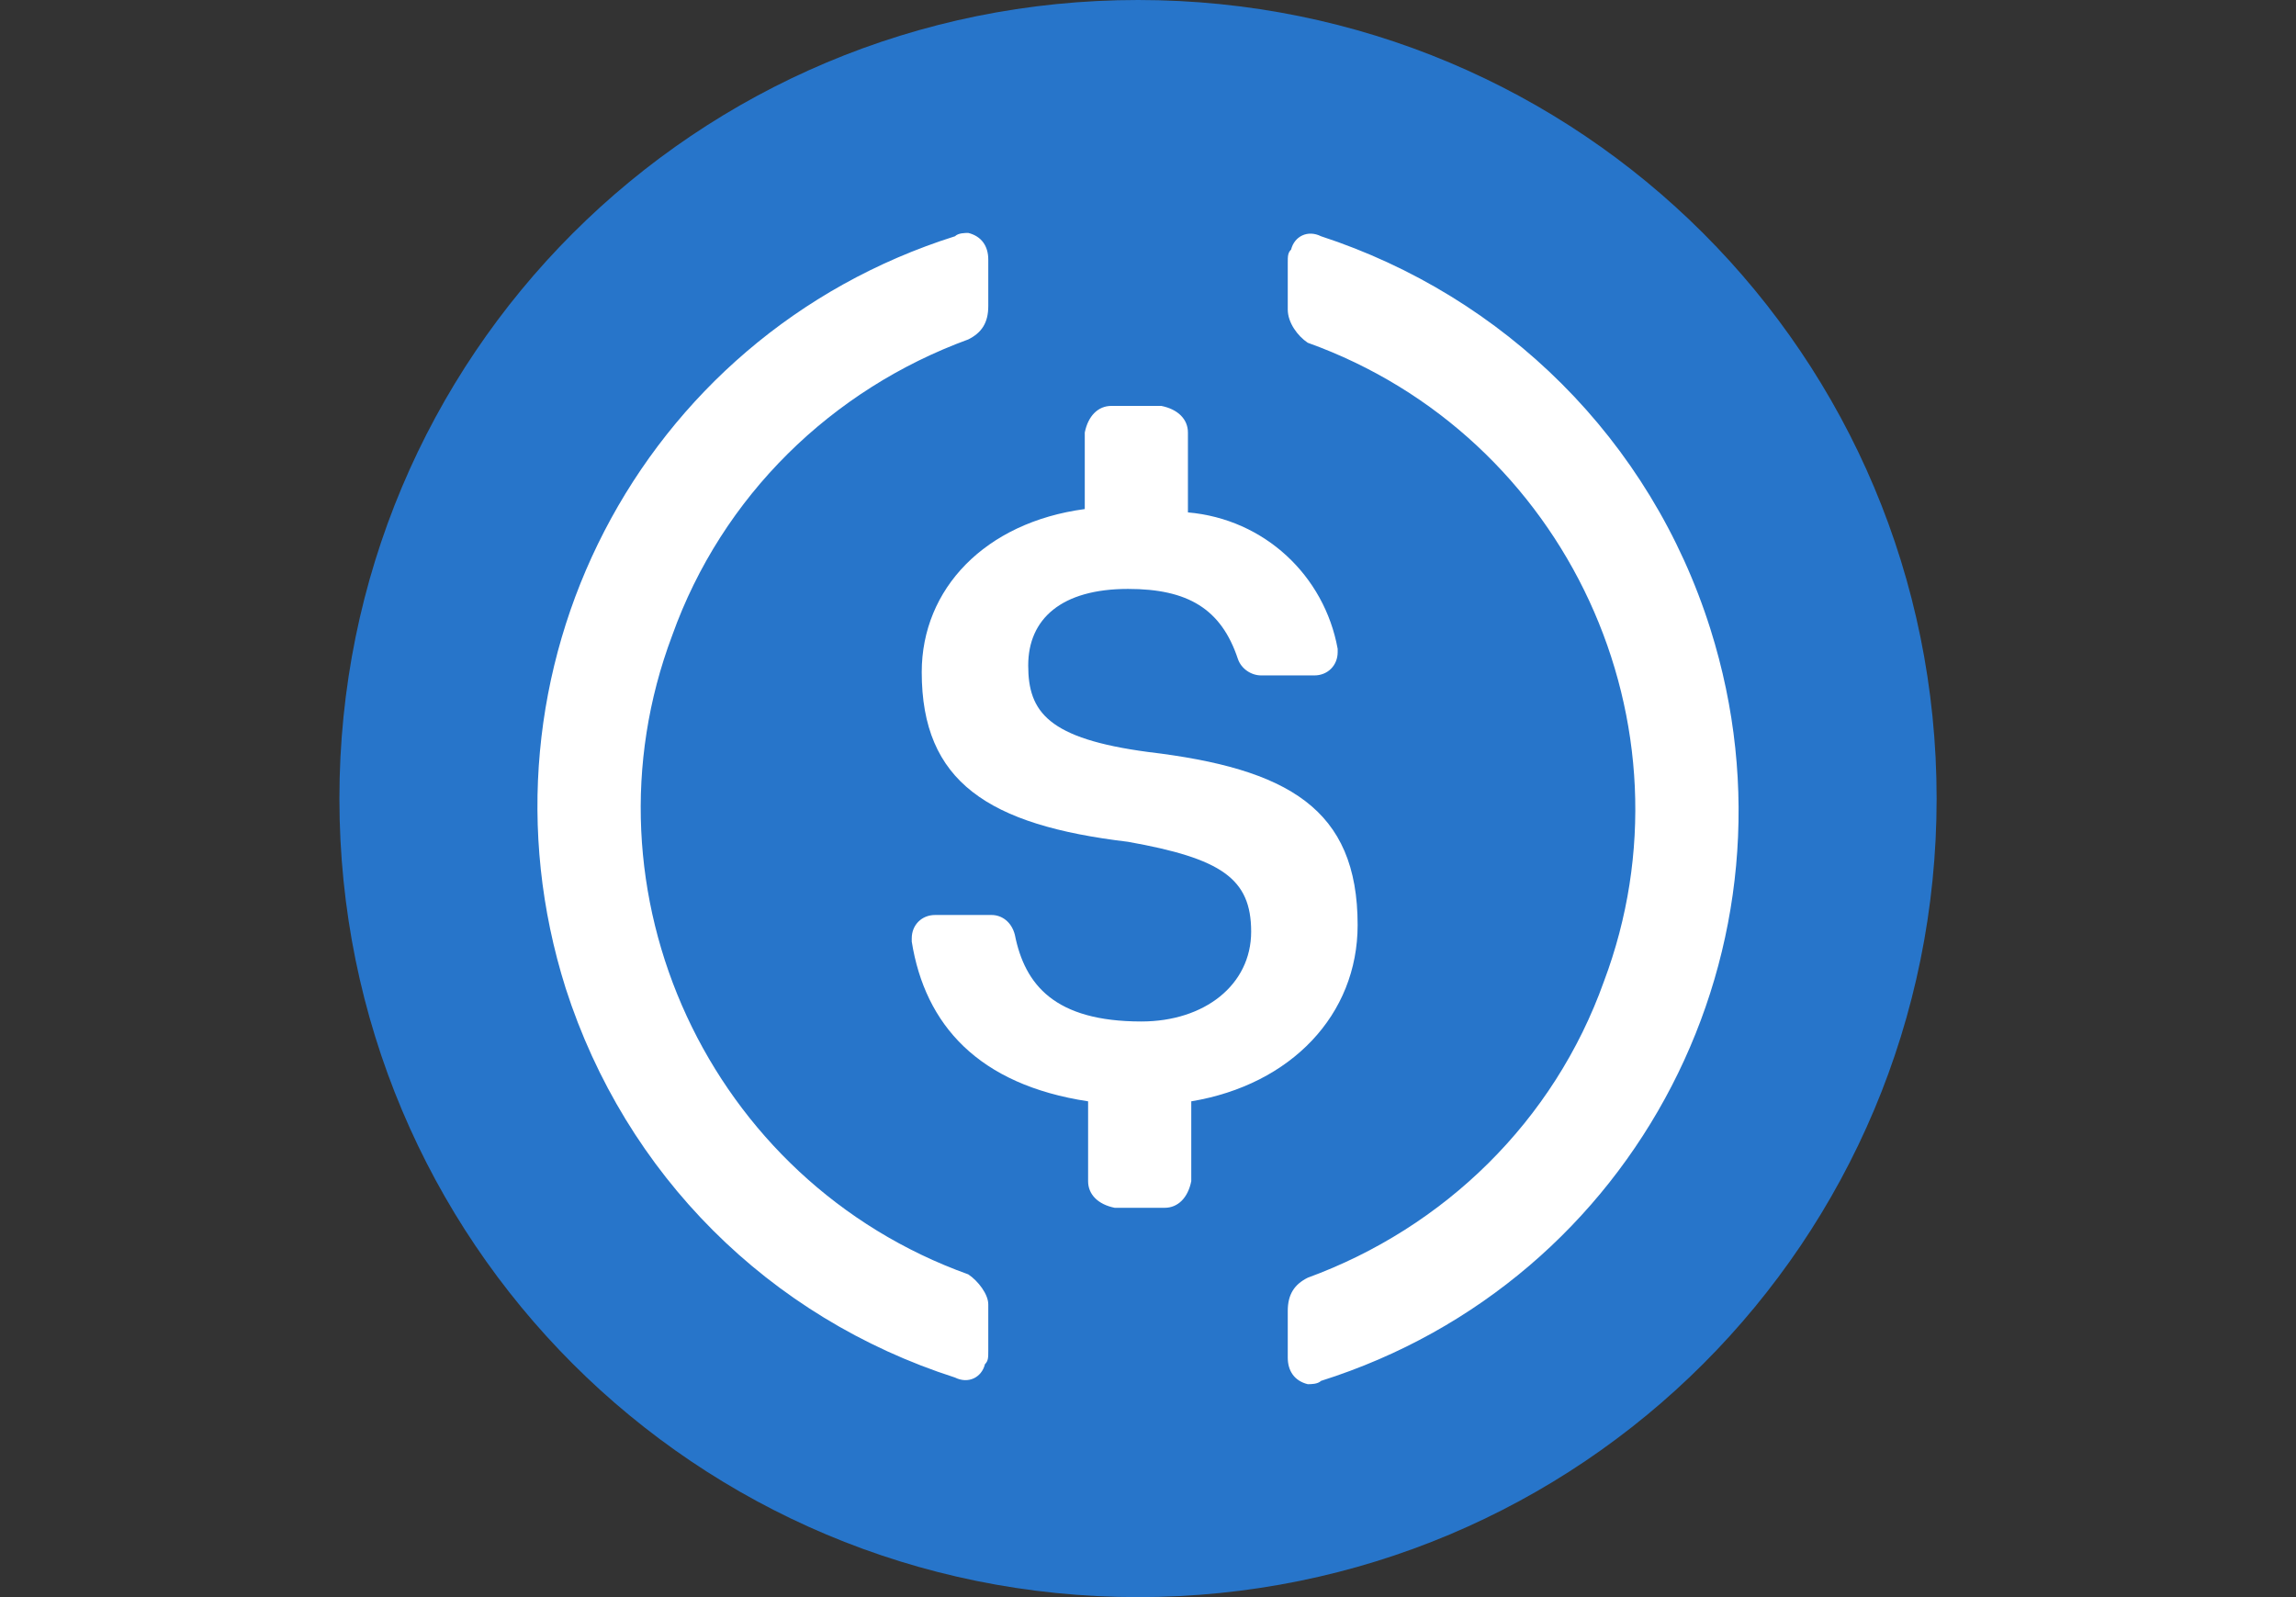 <svg width="115" height="80" viewBox="0 0 115 80" fill="none" xmlns="http://www.w3.org/2000/svg">
<rect x="0" y="0" width="115" height="80" fill="#333333" stroke="none"/>
<path d="M57 80C79.167 80 97 62.167 97 40C97 17.833 79.167 0 57 0C34.833 0 17 17.833 17 40C17 62.167 34.833 80 57 80Z" fill="#2775CA"/>
<path d="M68 46.332C68 40.499 64.5 38.499 57.5 37.666C52.5 36.999 51.5 35.666 51.5 33.332C51.5 30.998 53.167 29.499 56.5 29.499C59.5 29.499 61.167 30.499 62 32.999C62.167 33.499 62.667 33.832 63.167 33.832H65.833C66.5 33.832 67 33.332 67 32.666V32.499C66.333 28.832 63.333 25.999 59.5 25.666V21.666C59.5 20.999 59 20.499 58.167 20.332H55.667C55 20.332 54.5 20.832 54.333 21.666V25.499C49.333 26.166 46.167 29.499 46.167 33.666C46.167 39.166 49.5 41.332 56.5 42.166C61.167 42.999 62.667 43.999 62.667 46.666C62.667 49.332 60.333 51.166 57.167 51.166C52.833 51.166 51.333 49.332 50.833 46.832C50.667 46.166 50.167 45.832 49.667 45.832H46.833C46.167 45.832 45.667 46.332 45.667 46.999V47.166C46.333 51.332 49 54.332 54.5 55.166V59.166C54.5 59.832 55 60.332 55.833 60.499H58.333C59 60.499 59.5 59.999 59.667 59.166V55.166C64.667 54.332 68 50.832 68 46.332Z" fill="white"/>
<path d="M48.5 63.834C35.5 59.168 28.833 44.668 33.667 31.834C36.167 24.834 41.667 19.501 48.5 17.001C49.167 16.668 49.5 16.168 49.5 15.334V13.001C49.5 12.334 49.167 11.834 48.5 11.668C48.333 11.668 48 11.668 47.833 11.834C32 16.834 23.333 33.668 28.333 49.501C31.333 58.834 38.5 66.001 47.833 69.001C48.5 69.334 49.167 69.001 49.333 68.334C49.5 68.168 49.5 68.001 49.5 67.668V65.334C49.5 64.834 49 64.168 48.5 63.834ZM66.167 11.834C65.5 11.501 64.833 11.834 64.667 12.501C64.5 12.668 64.5 12.834 64.5 13.168V15.501C64.5 16.168 65 16.834 65.5 17.168C78.5 21.834 85.167 36.334 80.333 49.168C77.833 56.168 72.333 61.501 65.5 64.001C64.833 64.334 64.5 64.834 64.5 65.668V68.001C64.5 68.668 64.833 69.168 65.5 69.334C65.667 69.334 66 69.334 66.167 69.168C82 64.168 90.667 47.334 85.667 31.501C82.667 22.001 75.333 14.834 66.167 11.834Z" fill="white"/>
</svg>

